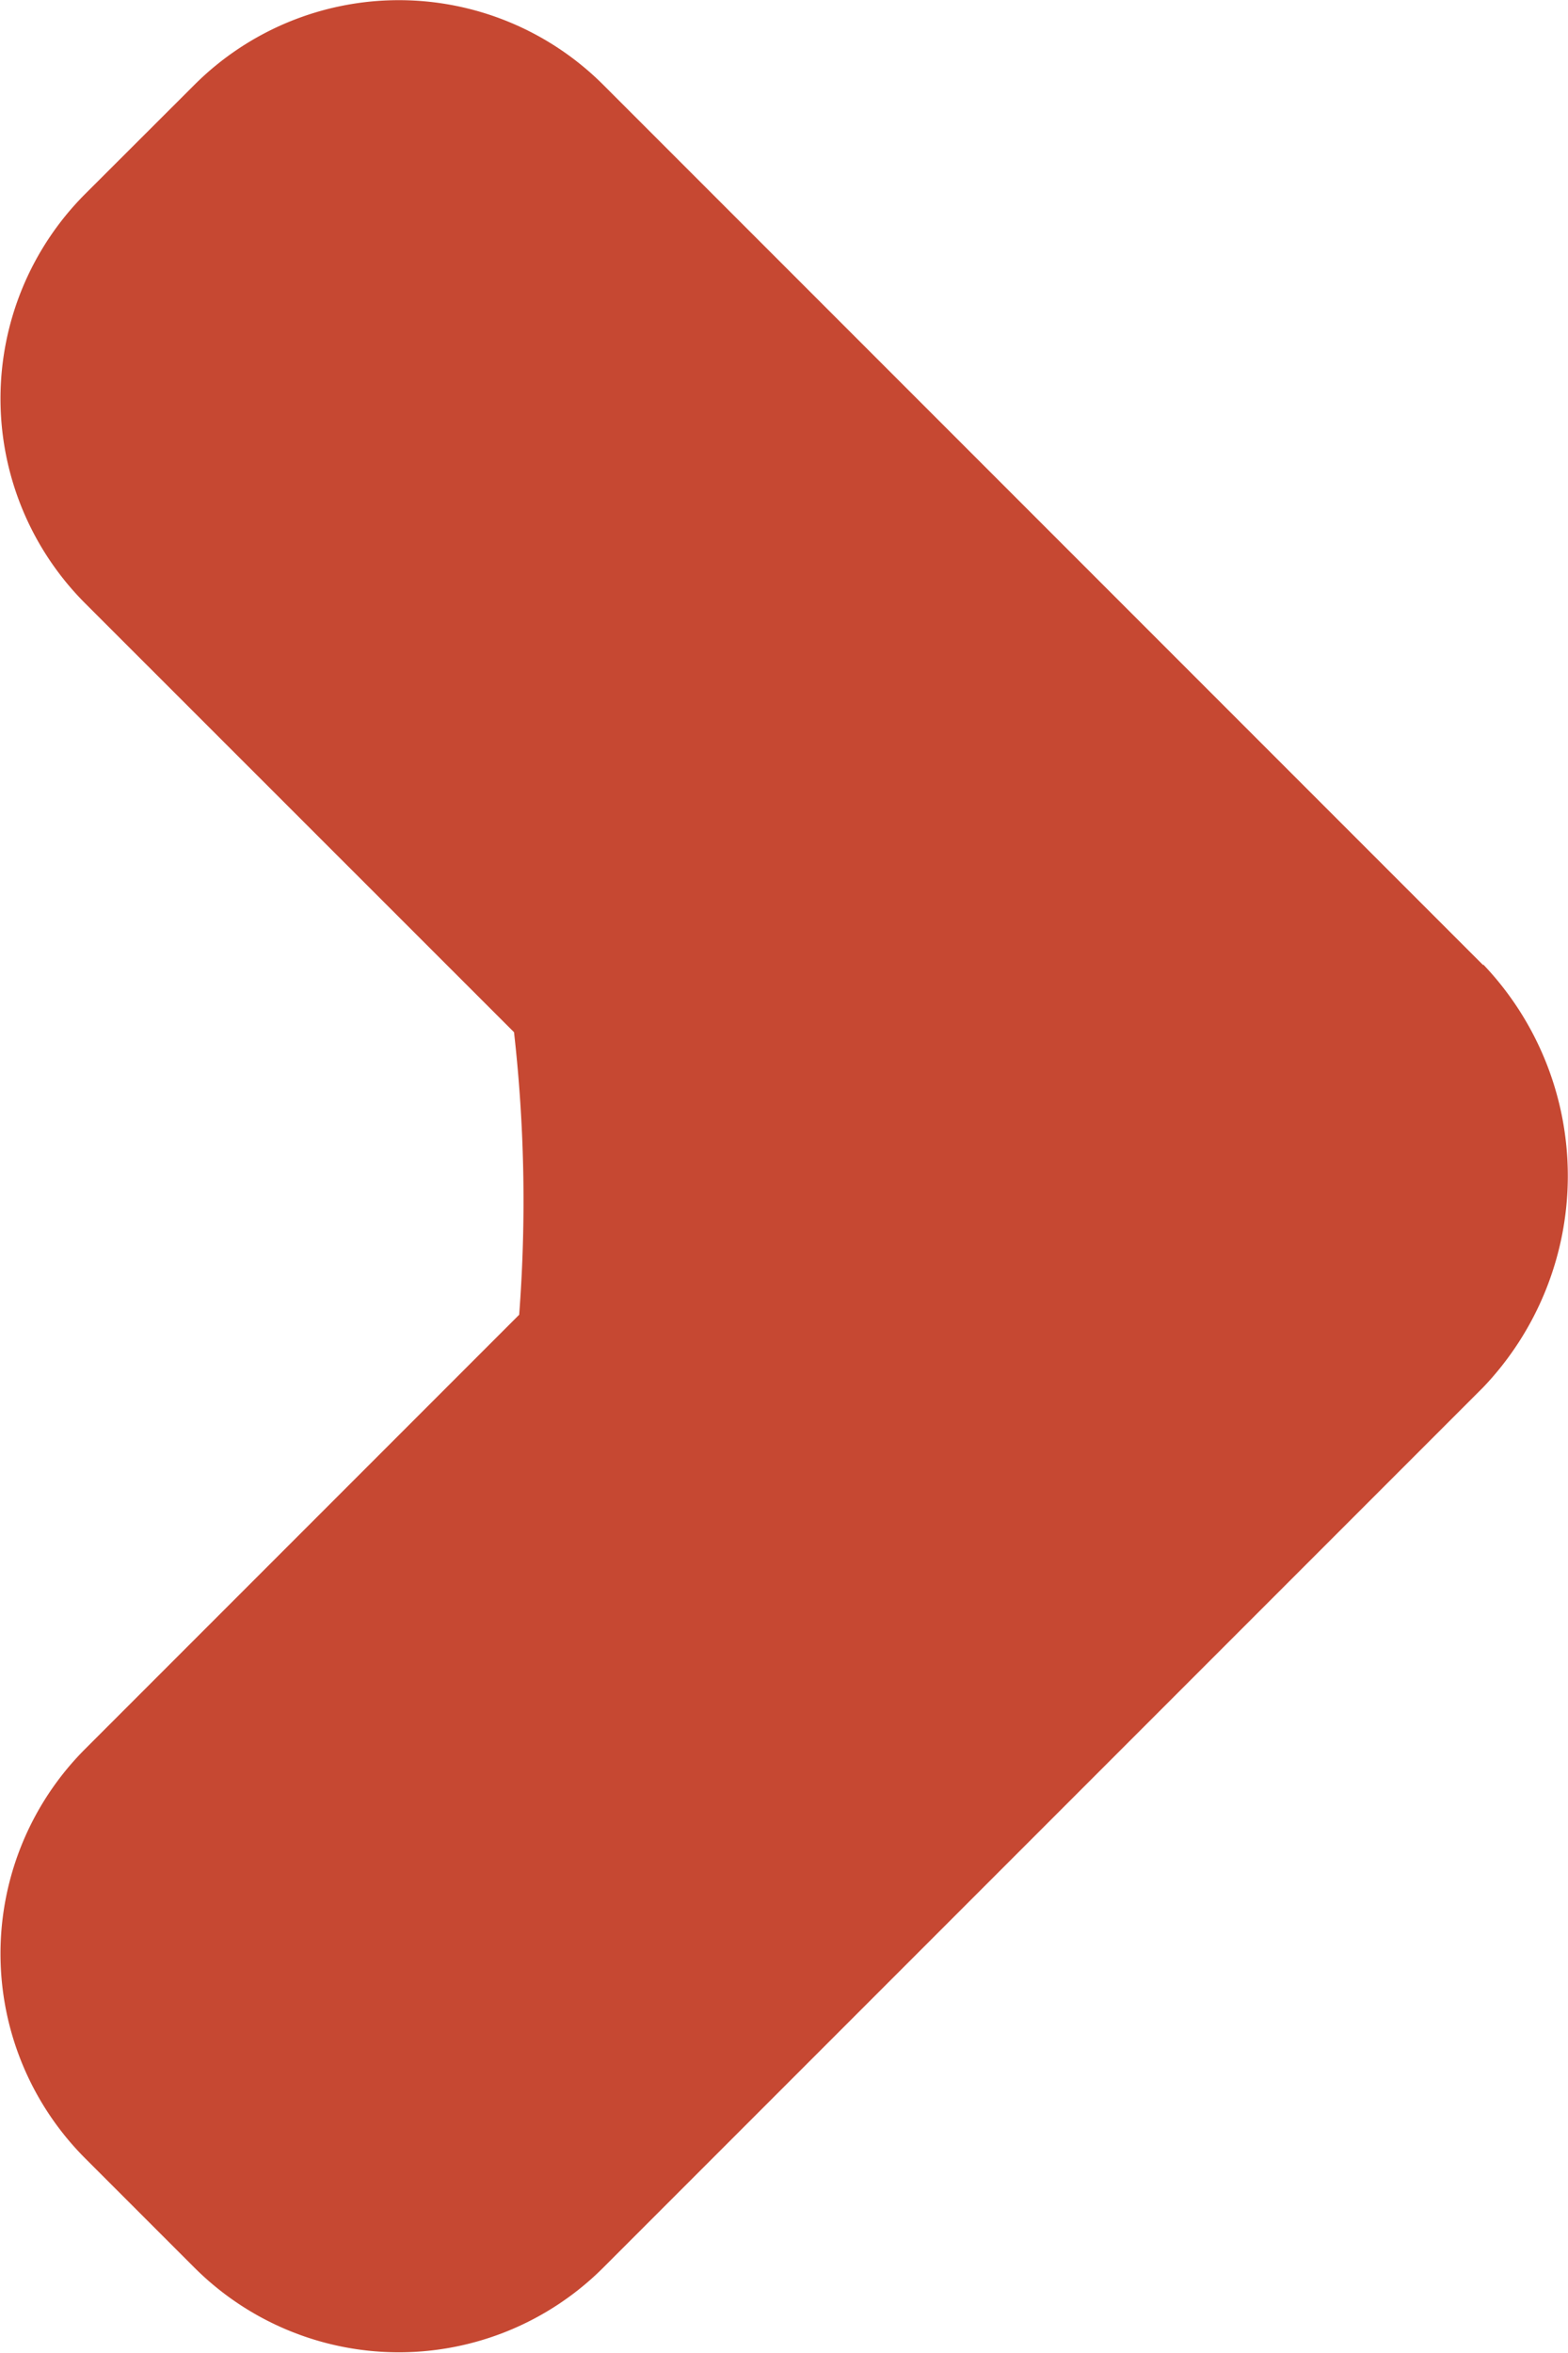 <svg xmlns="http://www.w3.org/2000/svg" width="8.822" height="13.234" viewBox="0 0 8.822 13.234">
  <path id="Trazado_1884" data-name="Trazado 1884" d="M326.969,2393.257l-4.951-4.951a1.627,1.627,0,0,0-2.3,0l-.616.615a1.629,1.629,0,0,0,0,2.3l2.414,2.413a8.435,8.435,0,0,1,.029,1.589l-2.443,2.443a1.629,1.629,0,0,0,0,2.3l.616.616a1.627,1.627,0,0,0,2.3,0l4.951-4.951a1.723,1.723,0,0,0,0-2.378Z" transform="translate(-318.624 -2387.829)" fill="#c64832"/>
</svg>
